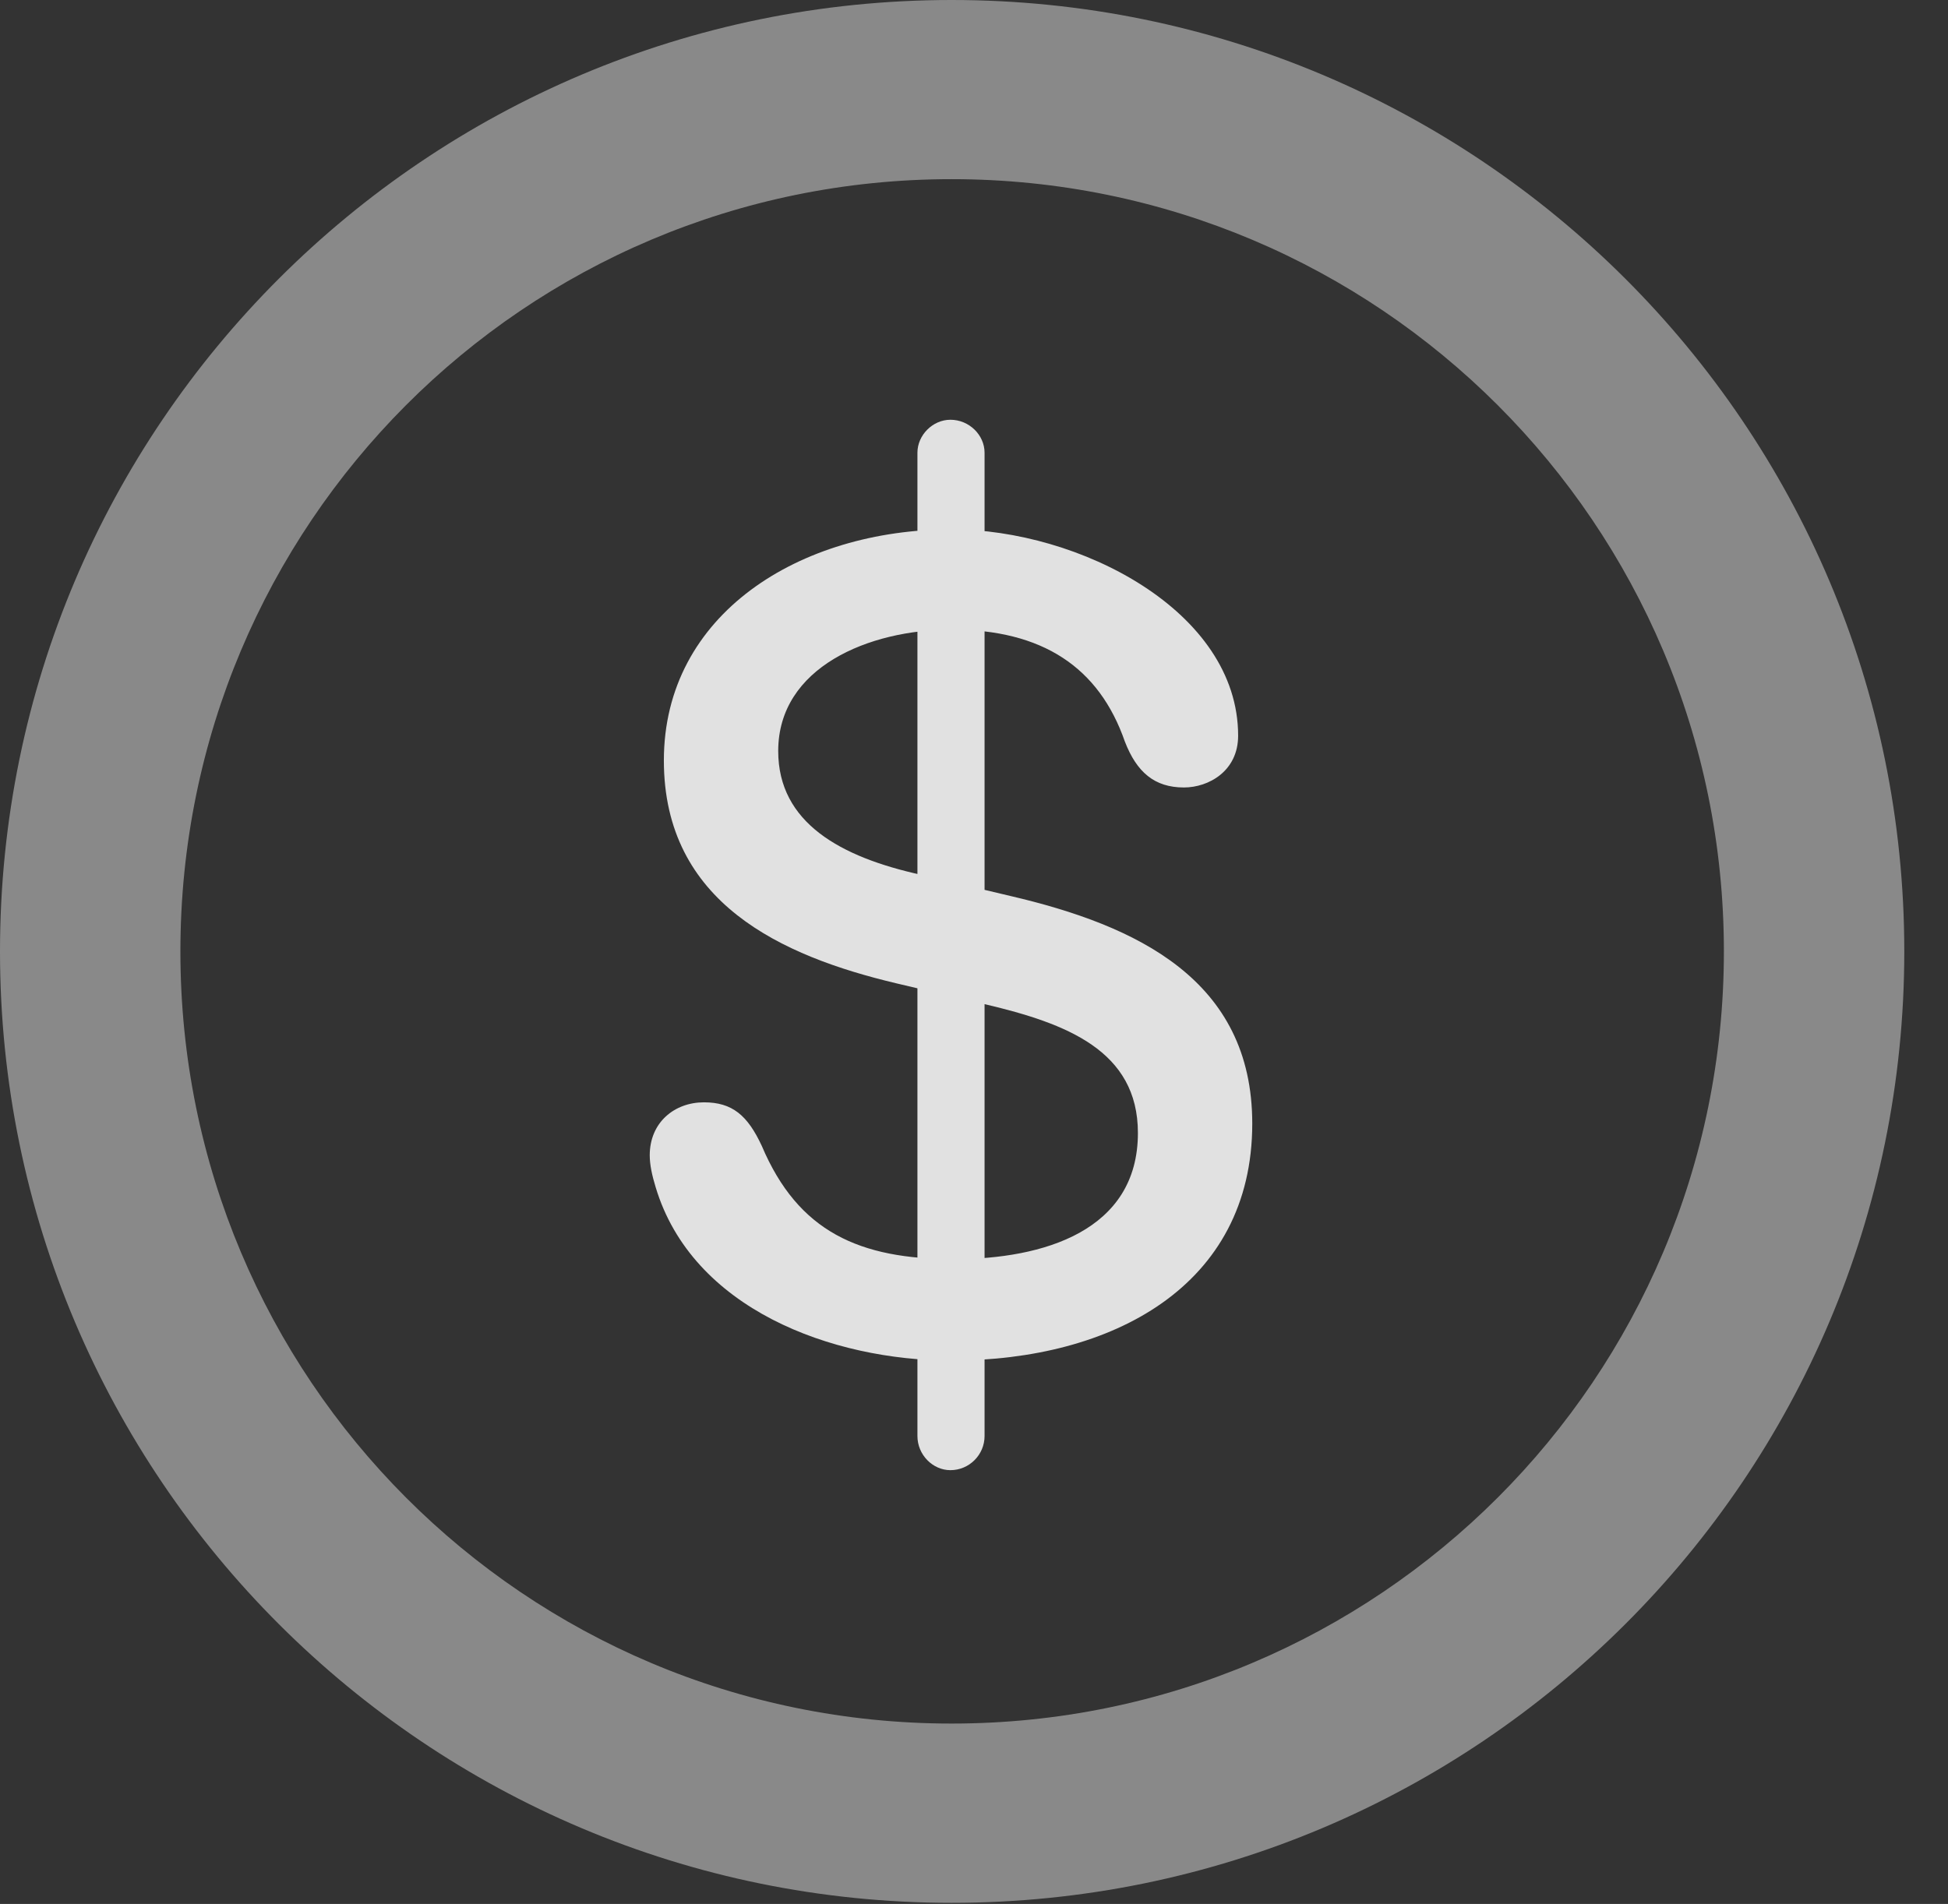 <?xml version="1.0" encoding="UTF-8"?>
<!--Generator: Apple Native CoreSVG 341-->
<!DOCTYPE svg
PUBLIC "-//W3C//DTD SVG 1.1//EN"
       "http://www.w3.org/Graphics/SVG/1.1/DTD/svg11.dtd">
<svg version="1.1" xmlns="http://www.w3.org/2000/svg" xmlns:xlink="http://www.w3.org/1999/xlink" viewBox="0 0 16.133 15.771">
 <rect x="0" y="0" width="16.133" height="15.771" fill="#333333" stroke="none"/>
 <g>
  <rect height="15.771" opacity="0" width="16.133" x="0" y="0"/>
  <path d="M7.881 15.762C12.236 15.762 15.771 12.236 15.771 7.881C15.771 3.525 12.236 0 7.881 0C3.535 0 0 3.525 0 7.881C0 12.236 3.535 15.762 7.881 15.762ZM7.881 14.277C4.346 14.277 1.494 11.416 1.494 7.881C1.494 4.346 4.346 1.484 7.881 1.484C11.416 1.484 14.277 4.346 14.277 7.881C14.277 11.416 11.416 14.277 7.881 14.277Z" fill="white" fill-opacity="0.425"/>
  <path d="M7.881 11.27C9.209 11.27 10.371 10.654 10.371 9.307C10.371 8.115 9.414 7.666 8.369 7.422L7.627 7.246C6.963 7.1 6.445 6.816 6.445 6.221C6.445 5.527 7.197 5.215 7.881 5.215C8.633 5.215 9.102 5.527 9.316 6.143C9.414 6.396 9.561 6.523 9.805 6.523C10.01 6.523 10.254 6.387 10.254 6.094C10.254 5.059 8.936 4.385 7.881 4.385C6.621 4.385 5.498 5.088 5.498 6.299C5.498 7.48 6.475 7.92 7.422 8.145L8.164 8.32C8.828 8.477 9.424 8.701 9.424 9.385C9.424 10.195 8.643 10.43 7.9 10.43C7.119 10.43 6.611 10.205 6.309 9.492C6.191 9.238 6.064 9.131 5.83 9.131C5.586 9.131 5.381 9.297 5.381 9.57C5.381 9.648 5.4 9.736 5.43 9.834C5.732 10.84 6.885 11.27 7.881 11.27ZM7.871 12.178C8.027 12.178 8.154 12.051 8.154 11.895L8.154 3.75C8.154 3.604 8.027 3.477 7.871 3.477C7.725 3.477 7.598 3.604 7.598 3.75L7.598 11.895C7.598 12.051 7.725 12.178 7.871 12.178Z" fill="white" fill-opacity="0.85"/>
 </g>
</svg>
